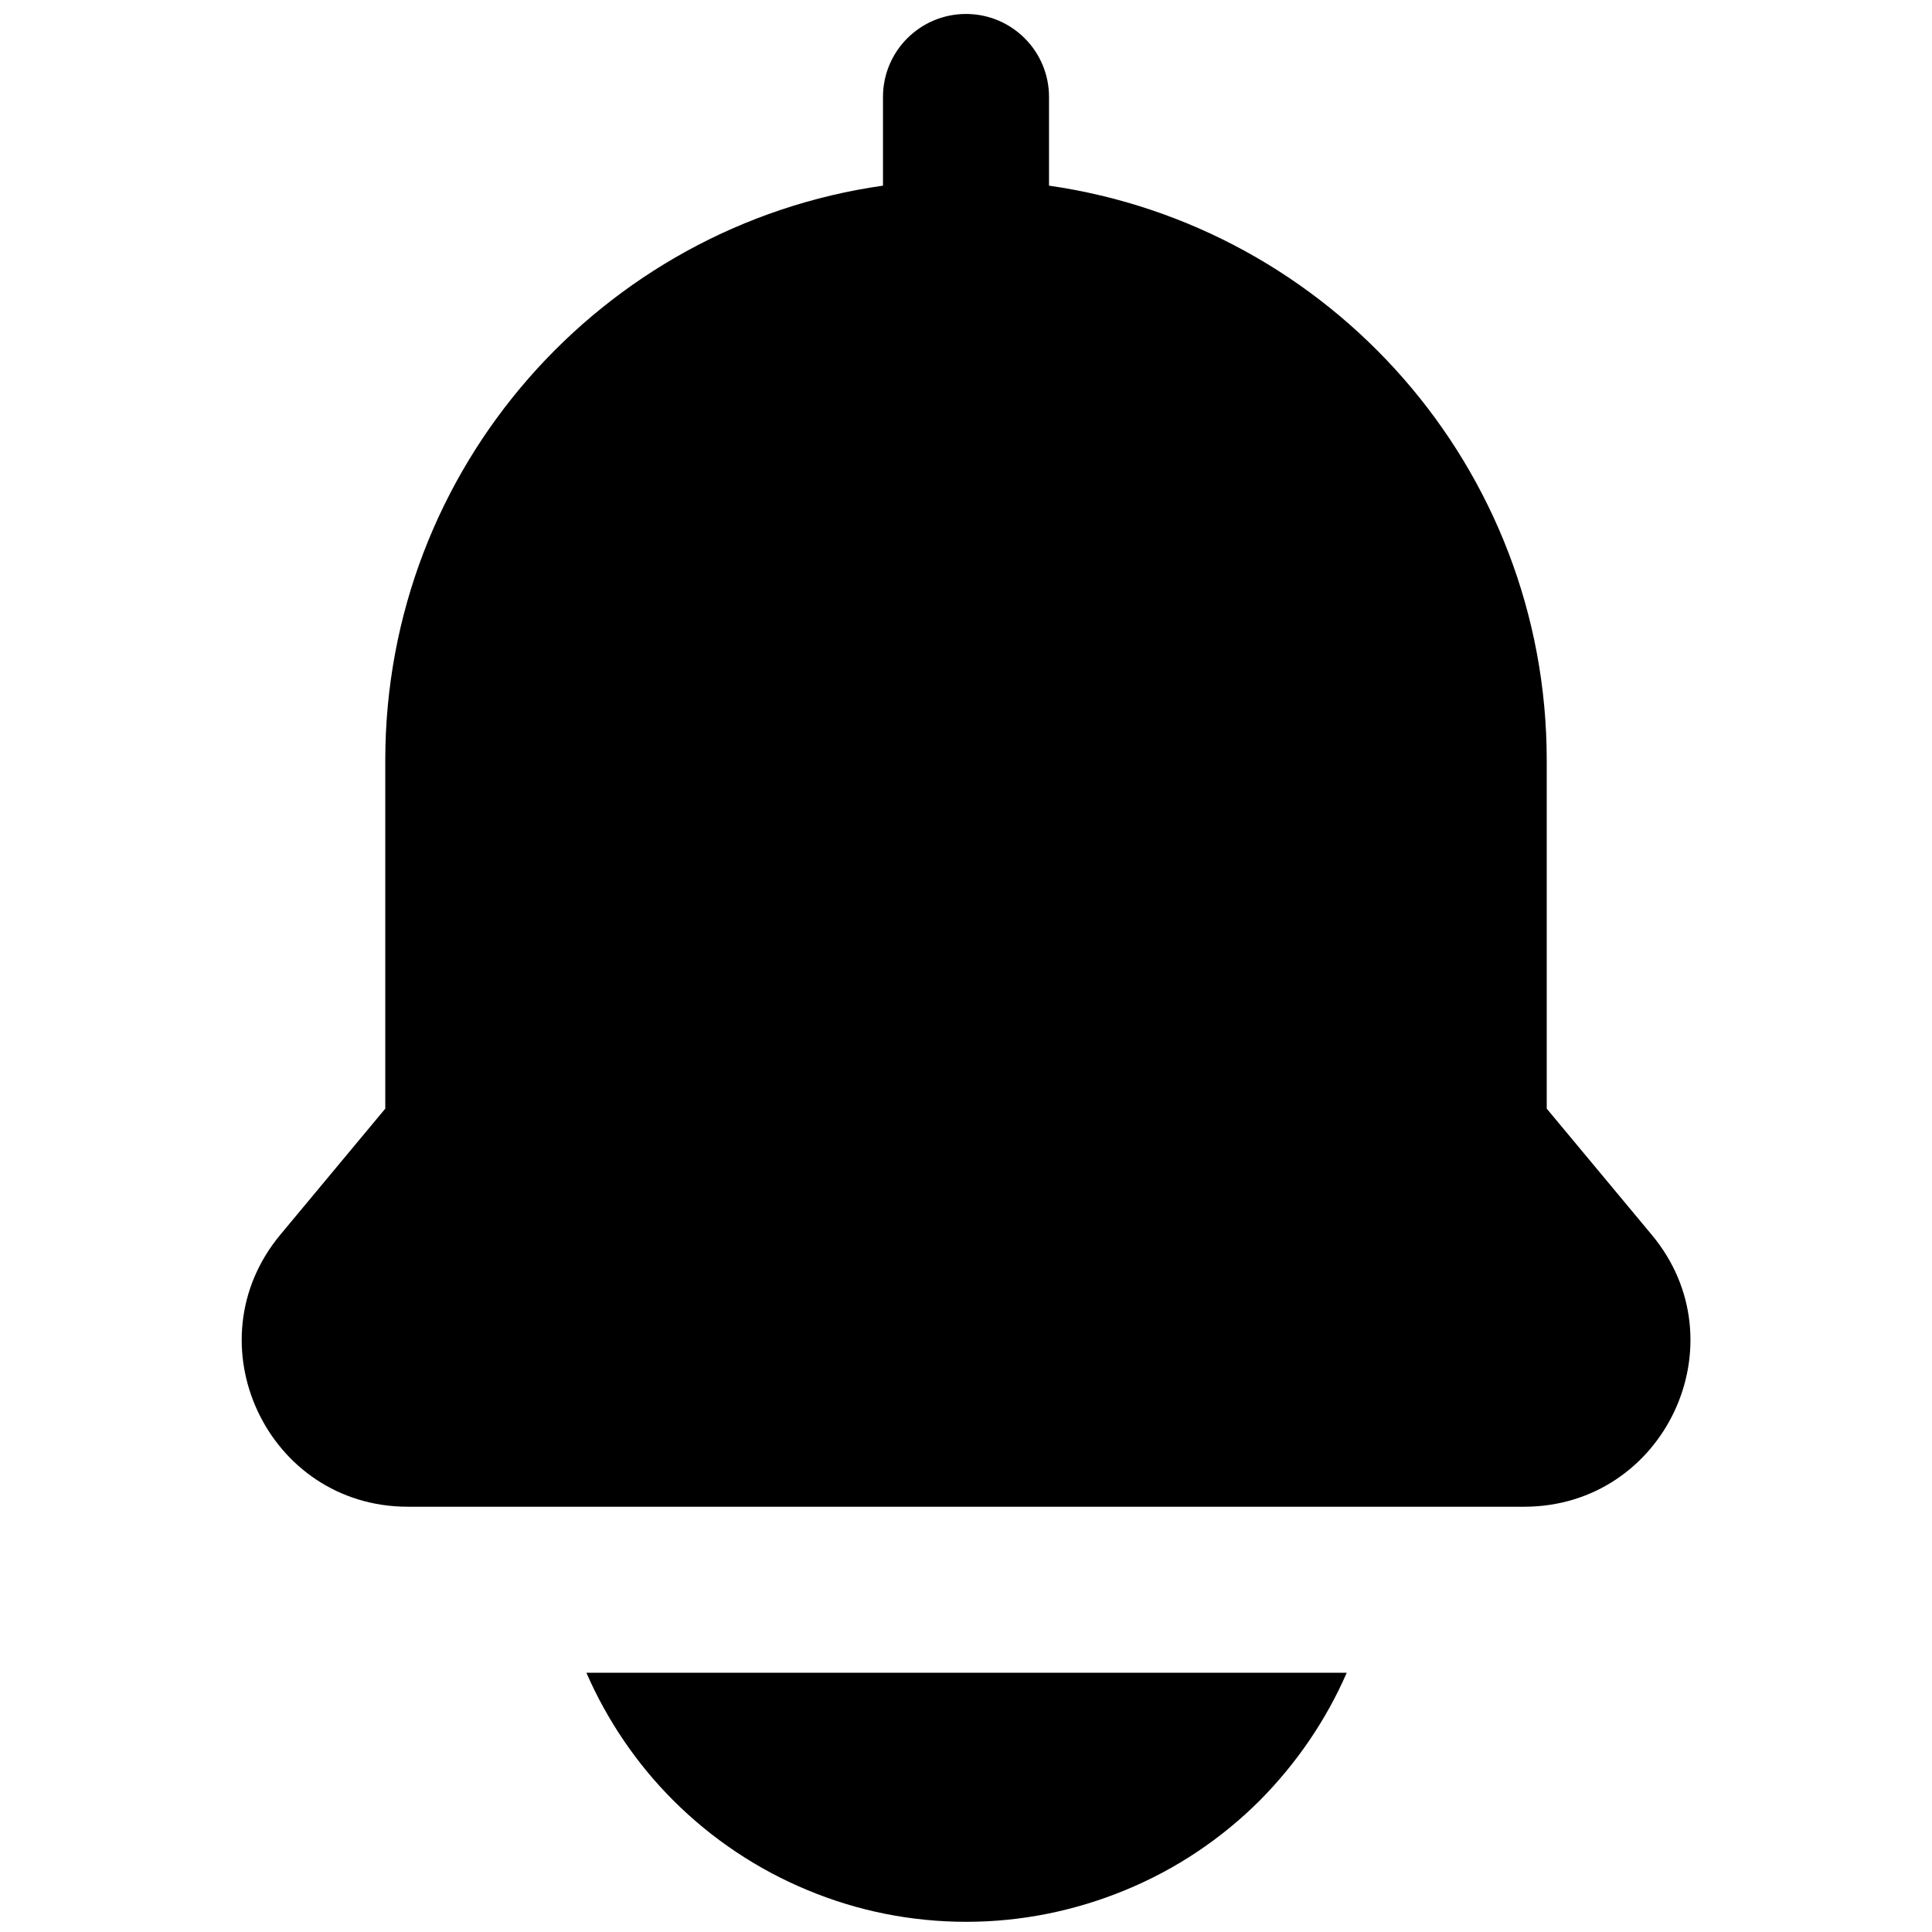 <?xml version="1.0" encoding="utf-8"?>
<!-- Generator: Adobe Illustrator 27.8.1, SVG Export Plug-In . SVG Version: 6.00 Build 0)  -->
<svg version="1.1" id="Layer_1" xmlns="http://www.w3.org/2000/svg" xmlns:xlink="http://www.w3.org/1999/xlink" x="0px" y="0px"
	 viewBox="0 0 512 512" style="enable-background:new 0 0 512 512;" xml:space="preserve">
<path d="M256,3.7c12.1,0,22,9.8,22,22v23.5c74.6,10.7,131.9,74.8,131.9,152.3v92.3l27.8,33.4c23.9,28.6,3.5,72.1-33.8,72.1H108.1
	c-37.3,0-57.6-43.5-33.8-72.1l27.8-33.4v-92.3c0-77.5,57.3-141.7,131.9-152.3V25.7C234,13.5,243.9,3.7,256,3.7z M178.4,477.1
	c-9.7-9.7-17.5-21.2-23-33.8h201.5c-5.5,12.6-13.3,24-23,33.8c-10.2,10.2-22.3,18.3-35.7,23.8c-13.3,5.5-27.6,8.4-42.1,8.4
	c-14.4,0-28.7-2.8-42.1-8.4C200.7,495.4,188.6,487.3,178.4,477.1z"/>
</svg>
